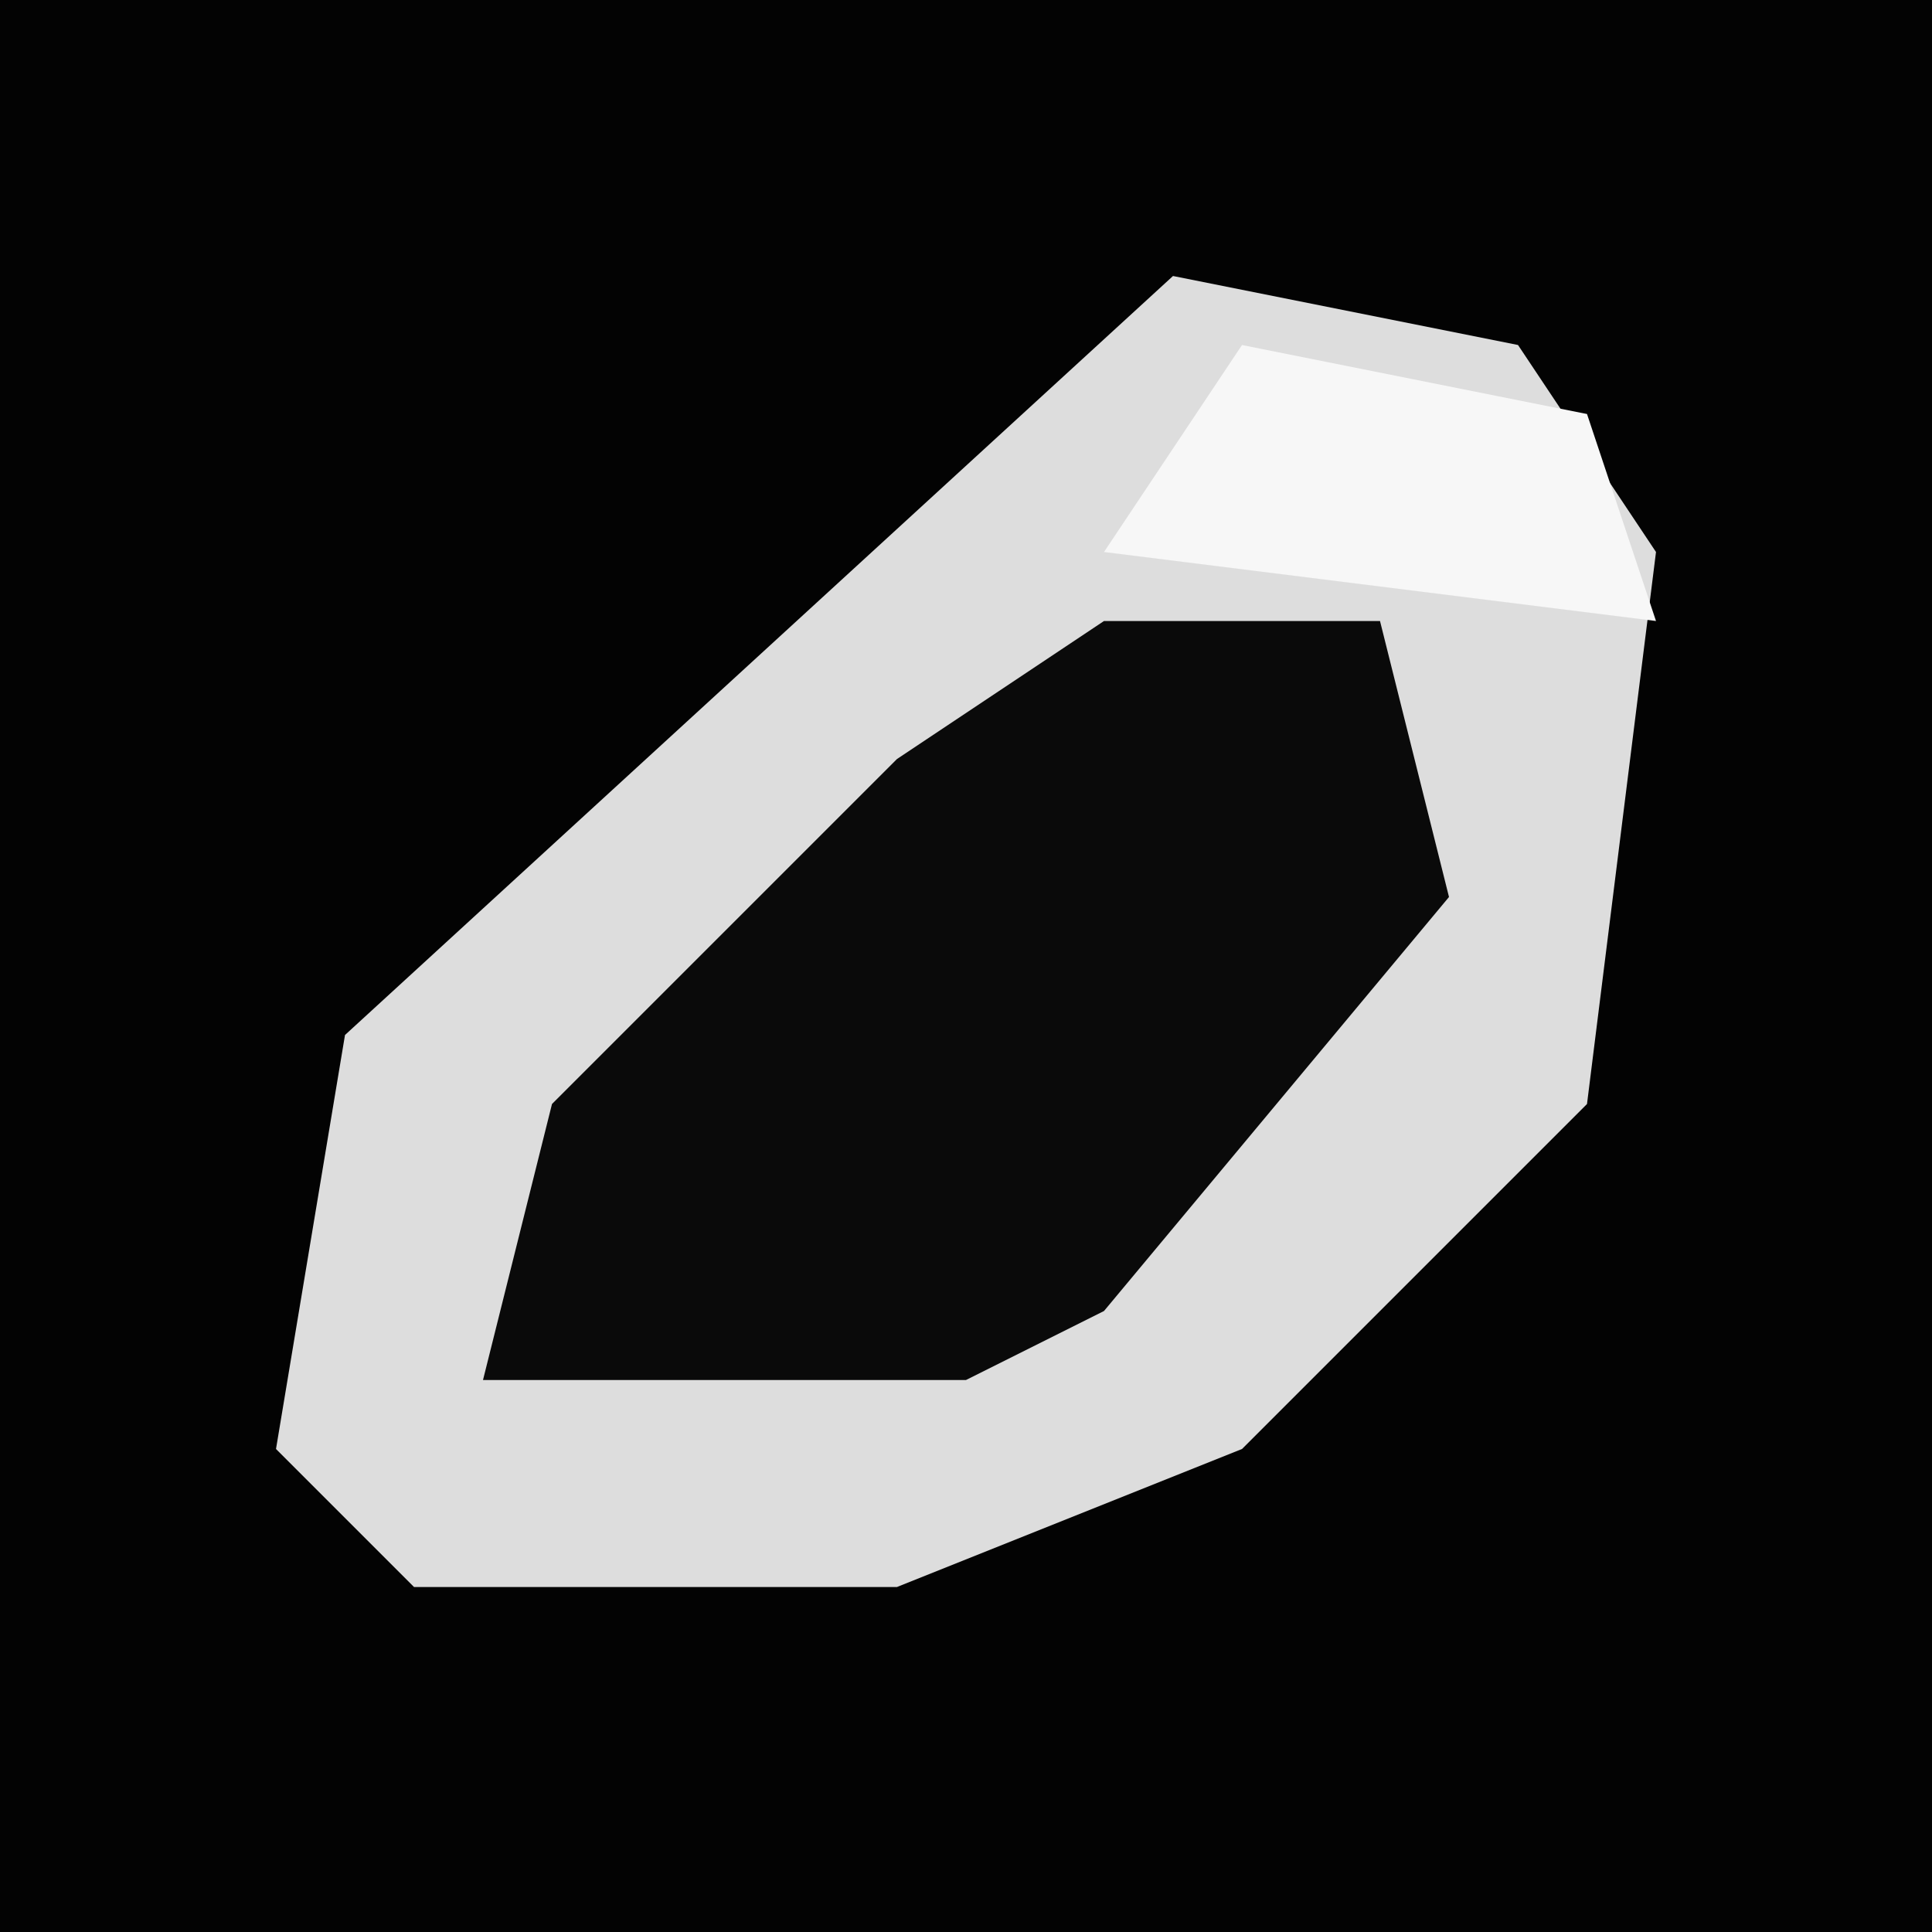 <?xml version="1.0" encoding="UTF-8"?>
<svg version="1.1" xmlns="http://www.w3.org/2000/svg" width="28" height="28">
<path d="M0,0 L28,0 L28,28 L0,28 Z " fill="#030303" transform="translate(0,0)"/>
<path d="M0,0 L5,1 L7,4 L6,12 L1,17 L-4,19 L-11,19 L-13,17 L-12,11 Z " fill="#DDDDDD" transform="translate(17,4)"/>
<path d="M0,0 L4,0 L5,4 L0,10 L-2,11 L-9,11 L-8,7 L-3,2 Z " fill="#0A0A0A" transform="translate(16,9)"/>
<path d="M0,0 L5,1 L6,4 L-2,3 Z " fill="#F7F7F7" transform="translate(18,5)"/>
</svg>
